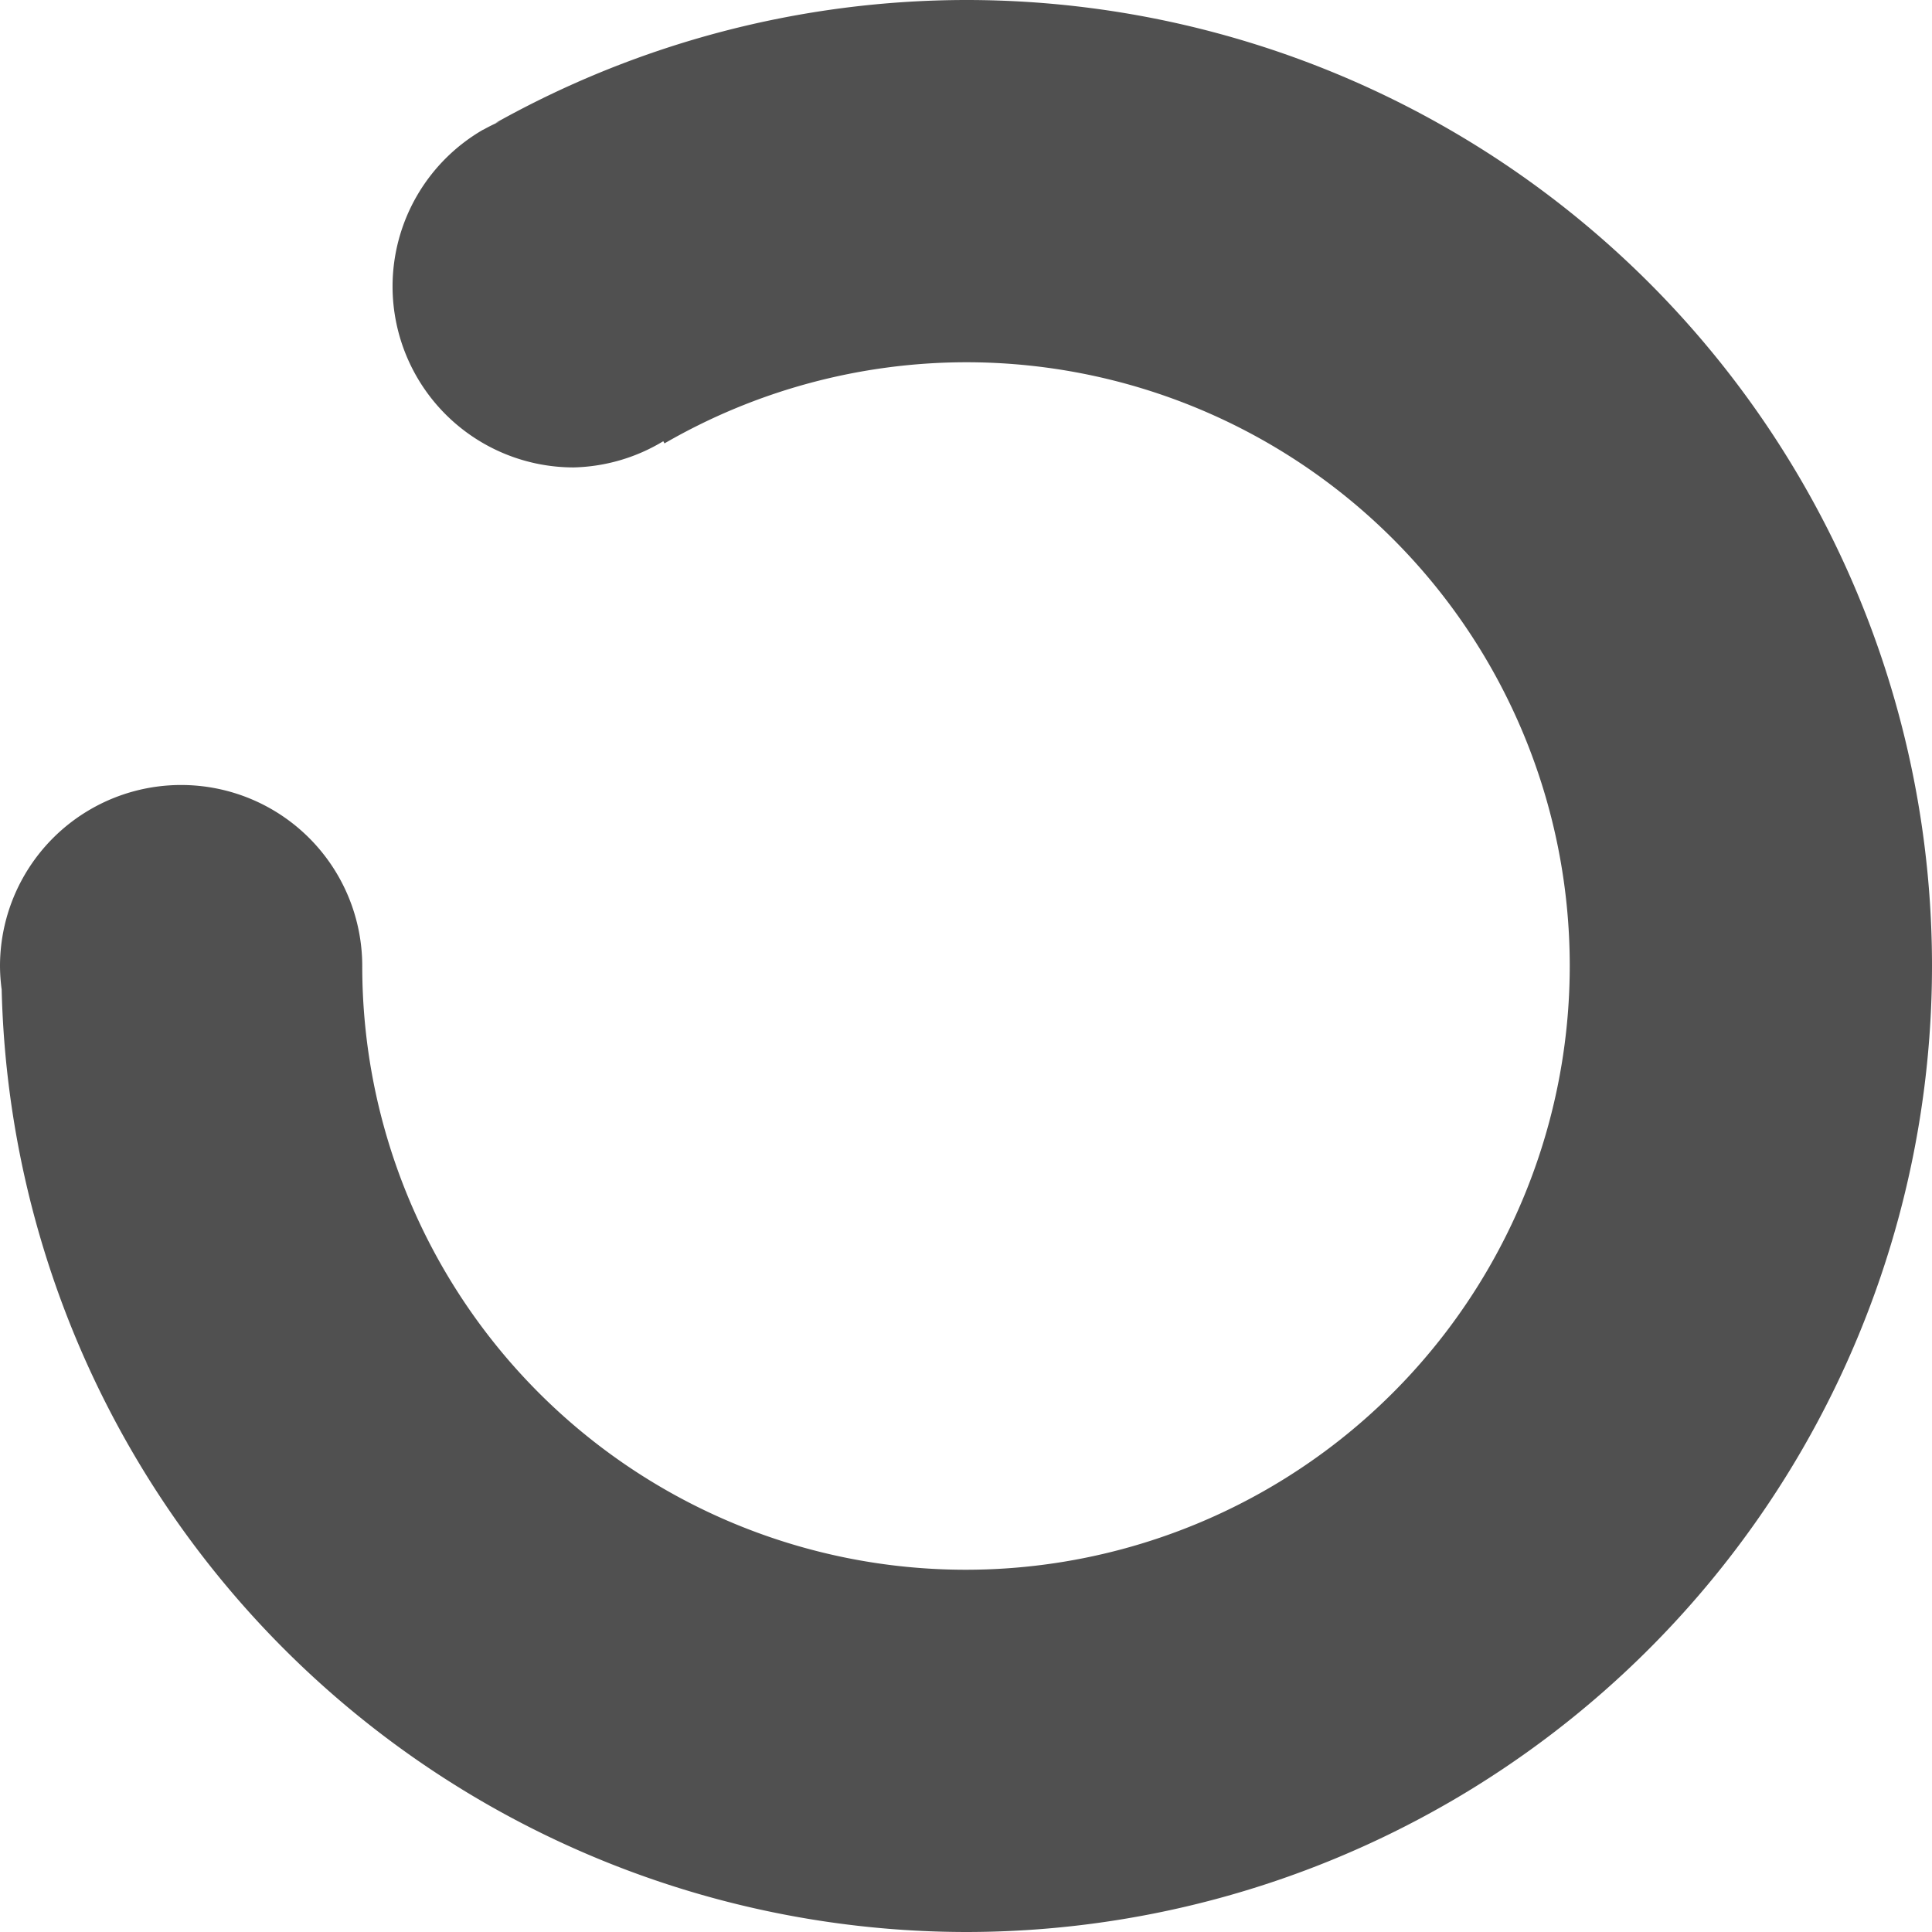 <?xml version="1.0" encoding="UTF-8" standalone="no"?>
<!-- 2024-07-26 20:55:02 Generated by QCAD 3.29.4 SVG Exporter -->

<svg
   width="16"
   height="16"
   viewBox="52 -51 16 16"
   version="1.1"
   style="fill:none;stroke-linecap:round;stroke-linejoin:round"
   id="svg8"
   sodipodi:docname="spinner-16-10.svg"
   inkscape:version="1.3.2 (091e20ef0f, 2023-11-25)"
   inkscape:export-filename="spinner-16-10.png"
   inkscape:export-xdpi="96"
   inkscape:export-ydpi="96"
   xmlns:inkscape="http://www.inkscape.org/namespaces/inkscape"
   xmlns:sodipodi="http://sodipodi.sourceforge.net/DTD/sodipodi-0.dtd"
   xmlns="http://www.w3.org/2000/svg"
   xmlns:svg="http://www.w3.org/2000/svg"
   xmlns:rdf="http://www.w3.org/1999/02/22-rdf-syntax-ns#"
   xmlns:cc="http://creativecommons.org/ns#"
   xmlns:dc="http://purl.org/dc/elements/1.1/">
  <defs
     id="defs8" />
  <sodipodi:namedview
     id="namedview8"
     pagecolor="#ffffff"
     bordercolor="#cccccc"
     borderopacity="1"
     inkscape:showpageshadow="0"
     inkscape:pageopacity="1"
     inkscape:pagecheckerboard="0"
     inkscape:deskcolor="#d1d1d1"
     inkscape:document-units="px"
     inkscape:zoom="54.215385"
     inkscape:cx="8.0051078"
     inkscape:cy="7.9958853"
     inkscape:window-width="1920"
     inkscape:window-height="1056"
     inkscape:window-x="0"
     inkscape:window-y="24"
     inkscape:window-maximized="1"
     inkscape:current-layer="g8" />
  <g
     transform="scale(1,-1)"
     id="g8">
    <!-- Linie -->
    <!-- Linie -->
    <!-- Linie -->
    <!-- Linie -->
    <!-- Kreis -->
    <path
       id="path10"
       style="fill:#505050;fill-opacity:1;stroke:none;stroke-width:0.249;stroke-dasharray:none"
       d="m 52,42.999 a 1.5,1.5 45.33 0 1 0.014,-0.195 8.001,7.999 45.338 0 1 -5.4e-5,-0.004 A 8.001,7.999 45.338 0 1 59.999,35 8.001,7.999 45.338 0 1 68,43.001 8.001,7.999 45.338 0 1 60.001,51 8.001,7.999 45.338 0 1 56.101,49.98 a 1.5,1.5 45.33 0 0 0.039,0.014 1.5,1.5 45.33 0 1 -0.137,-0.068 1.5,1.5 45.33 0 1 -0.002,9e-6 1.5,1.5 45.33 0 1 -0.75,-1.297 1.5,1.5 45.33 0 1 1.5,-1.5 1.5,1.5 45.33 0 1 0.742,0.217 l 0.01,-0.018 a 5.001,4.999 45.337 0 0 2.498,0.672 5.001,4.999 45.337 0 0 4.999,-4.999 5.001,4.999 45.337 0 0 -5.001,-5.001 5.001,4.999 45.337 0 0 -4.999,4.999 1.5,1.5 45.33 0 1 -1.5,1.5 A 1.5,1.5 45.33 0 1 52,42.999 Z m 0.072,-0.453 a 1.5,1.5 45.33 0 1 0.006,-0.019 1.5,1.5 45.33 0 0 -0.006,0.019 z m 0.955,-0.969 a 1.5,1.5 45.33 0 1 0.02,-0.006 1.5,1.5 45.33 0 0 -0.02,0.006 z m 0.926,-0.006 a 1.5,1.5 45.33 0 1 0.02,0.006 1.5,1.5 45.33 0 0 -0.02,-0.006 z m 0.969,0.955 a 1.5,1.5 45.33 0 1 0.006,0.02 1.5,1.5 45.33 0 0 -0.006,-0.02 z m 1.462,7.553 a 1.5,1.5 45.33 0 0 0.086,0.018 1.5,1.5 45.33 0 1 -0.086,-0.018 z m 0.82,-0.023 a 1.5,1.5 45.33 0 0 0.02,-0.006 1.5,1.5 45.33 0 1 -0.02,0.006 z m 0.677,-2.389 a 1.5,1.5 45.33 0 1 0.016,0.016 1.5,1.5 45.33 0 0 -0.016,-0.016 z m 0.264,0.438 a 1.5,1.5 45.33 0 1 0.014,0.035 1.5,1.5 45.33 0 0 -0.014,-0.035 z m 0.028,0.996 a 1.5,1.5 45.33 0 0 0.006,-0.019 1.5,1.5 45.33 0 1 -0.006,0.019 z" />
    <!-- Linie -->
    <!-- Linie -->
    <!-- Kreis -->
    <!-- Kreis -->
    <!-- Kreis -->
  </g>
</svg>
